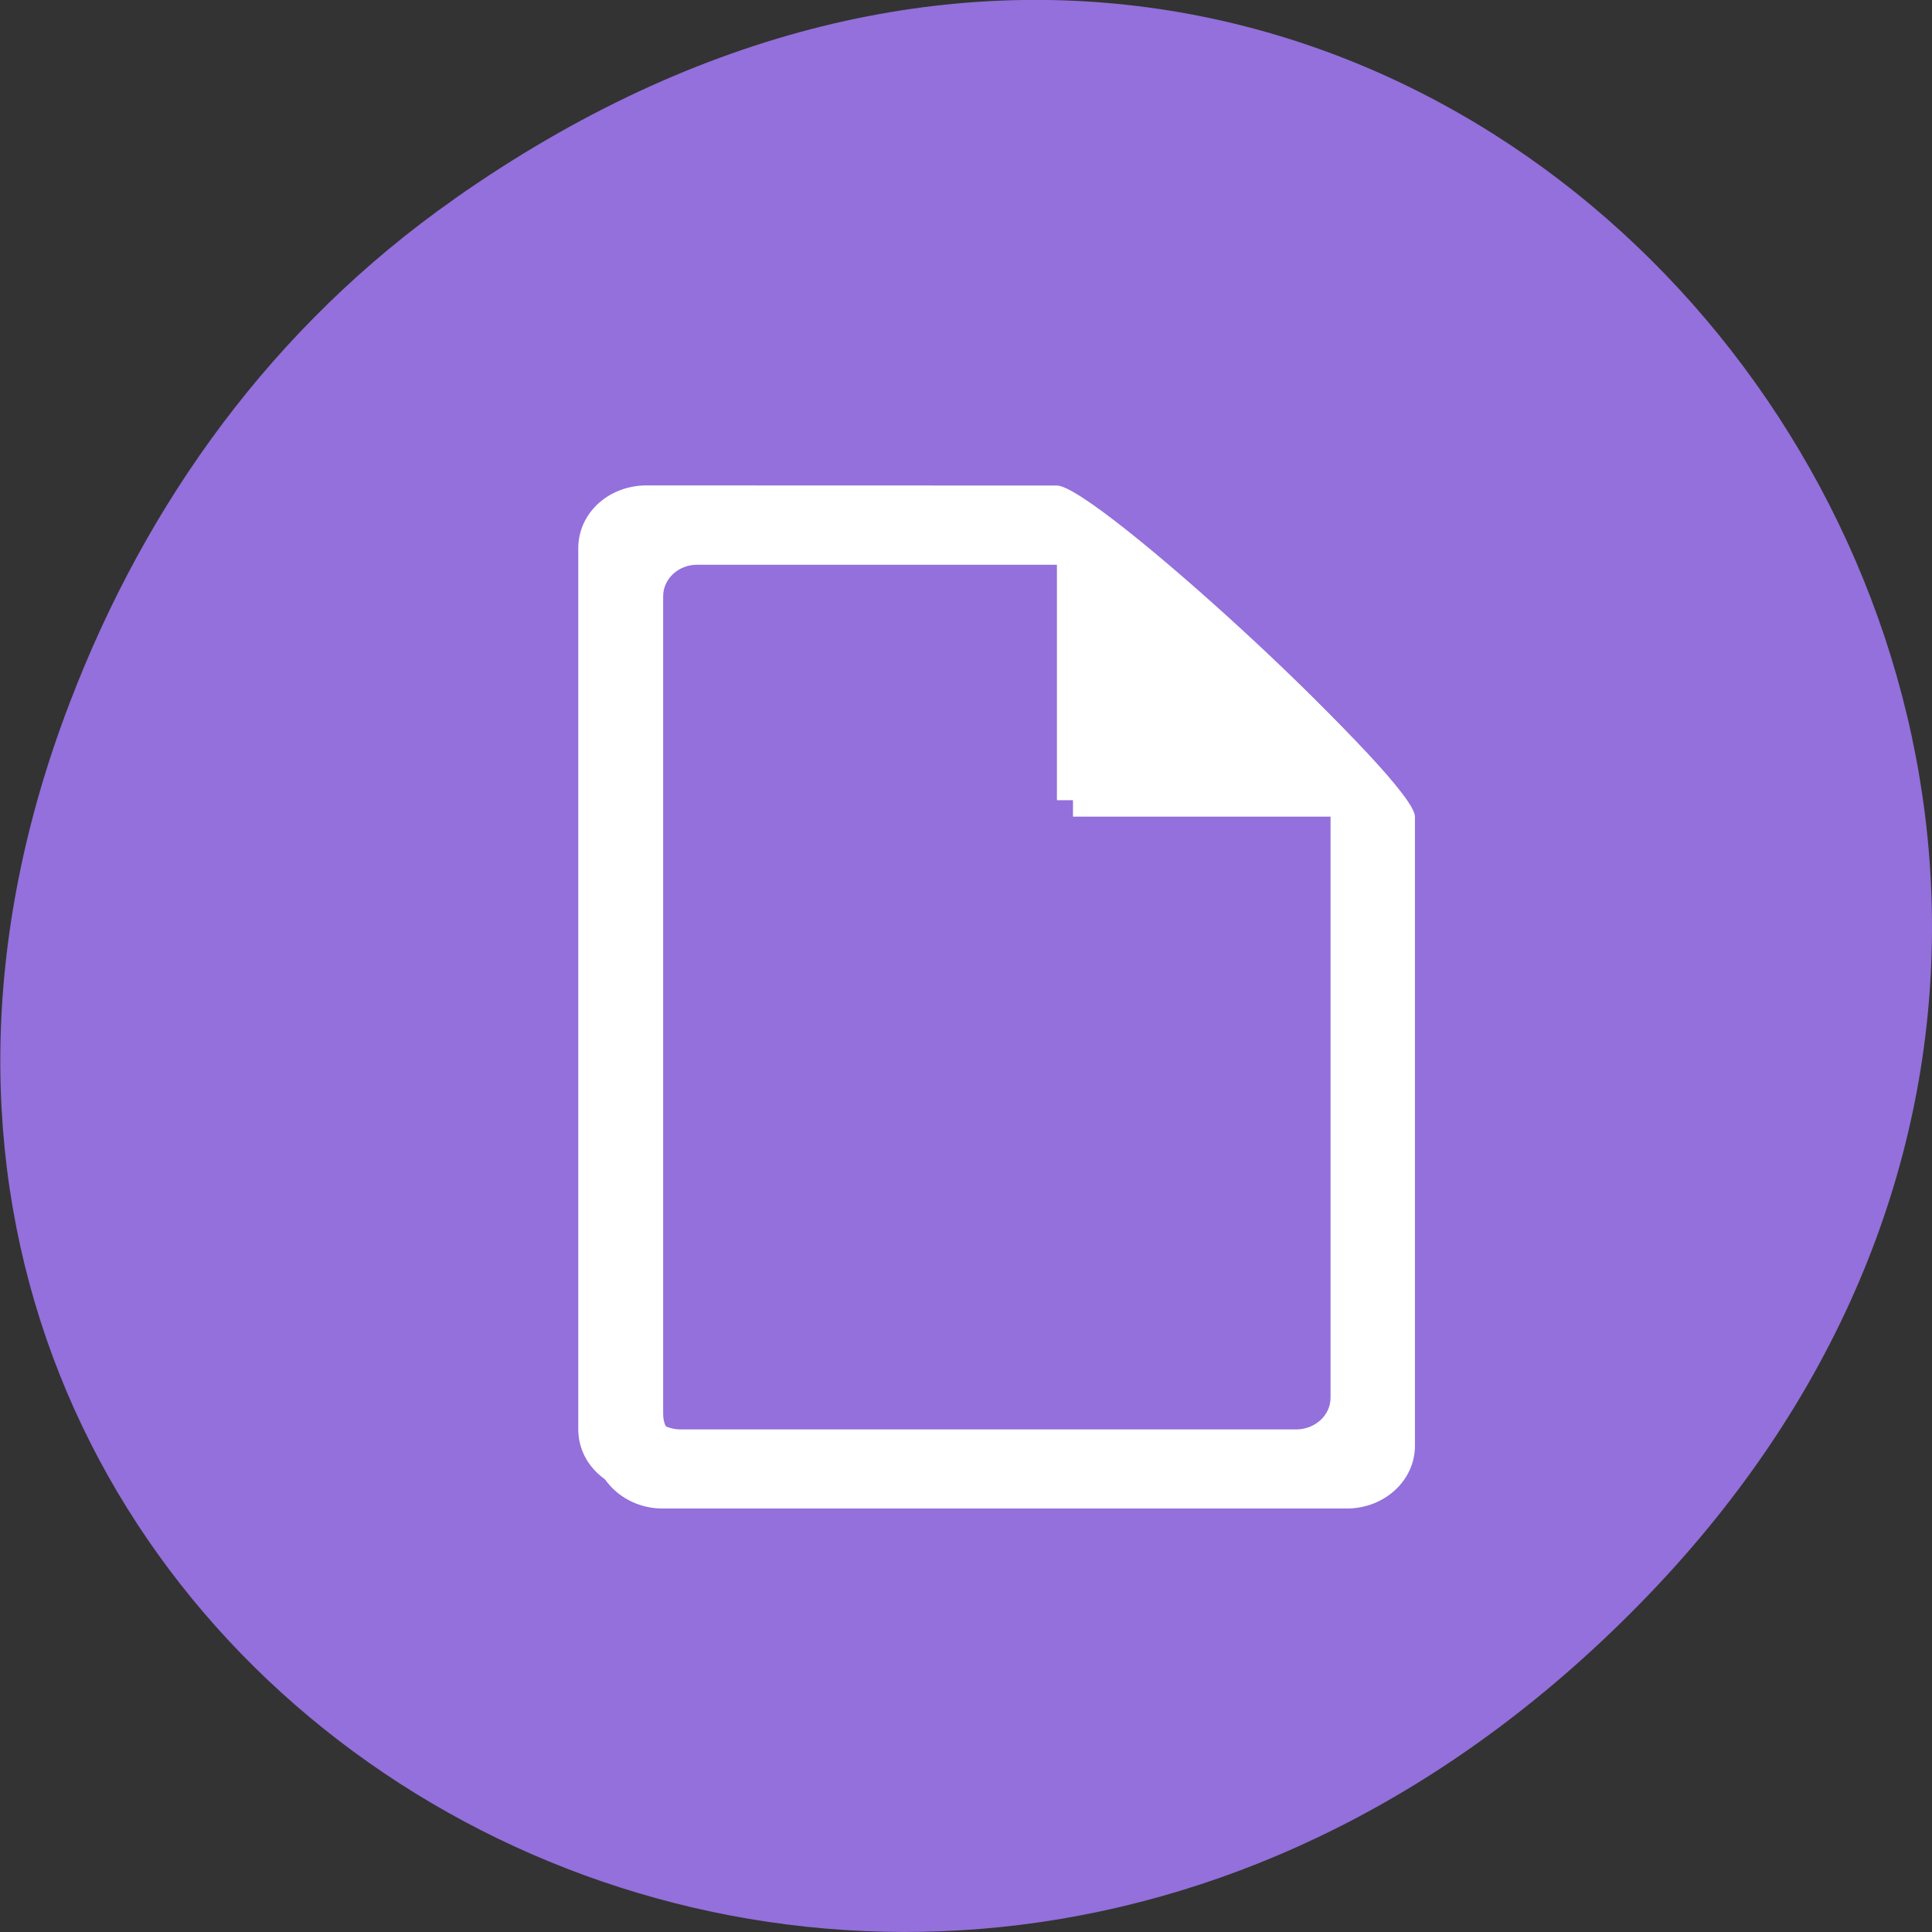<svg xmlns="http://www.w3.org/2000/svg" viewBox="0 0 16 16"><rect x="0" y="0" width="16" height="16" fill="#333333" stroke="none"/><path d="m 3.762 1.648 c 8.184 -5.754 16.473 4.871 9.805 11.648 c -6.281 6.387 -16.04 0.469 -12.988 -7.48 c 0.633 -1.656 1.68 -3.113 3.184 -4.168" fill="#9370db"/><g fill="#fff"><path d="m 5.488 4.156 c -0.313 0 -0.566 0.23 -0.566 0.52 v 7.297 c 0 0.285 0.254 0.52 0.566 0.52 h 5.664 c 0.316 0 0.566 -0.234 0.566 -0.52 v -5.211 c 0 -0.289 -2.516 -2.605 -2.832 -2.605 m -3.113 0.52 h 3.113 v 2.086 h 2.266 v 4.949 c 0 0.145 -0.125 0.262 -0.281 0.262 h -5.098 c -0.156 0 -0.281 -0.117 -0.281 -0.262 v -6.773 c 0 -0.145 0.125 -0.262 0.281 -0.262"/><path d="m 5.355 4.02 c -0.316 0 -0.566 0.23 -0.566 0.52 v 7.297 c 0 0.289 0.25 0.52 0.566 0.52 h 5.664 c 0.313 0 0.566 -0.23 0.566 -0.52 v -5.211 c 0 -0.289 -2.52 -2.605 -2.832 -2.605 m -3.117 0.52 h 3.117 v 2.086 h 2.266 v 4.949 c 0 0.145 -0.129 0.262 -0.285 0.262 h -5.098 c -0.156 0 -0.281 -0.117 -0.281 -0.262 v -6.773 c 0 -0.145 0.125 -0.262 0.281 -0.262"/></g></svg>